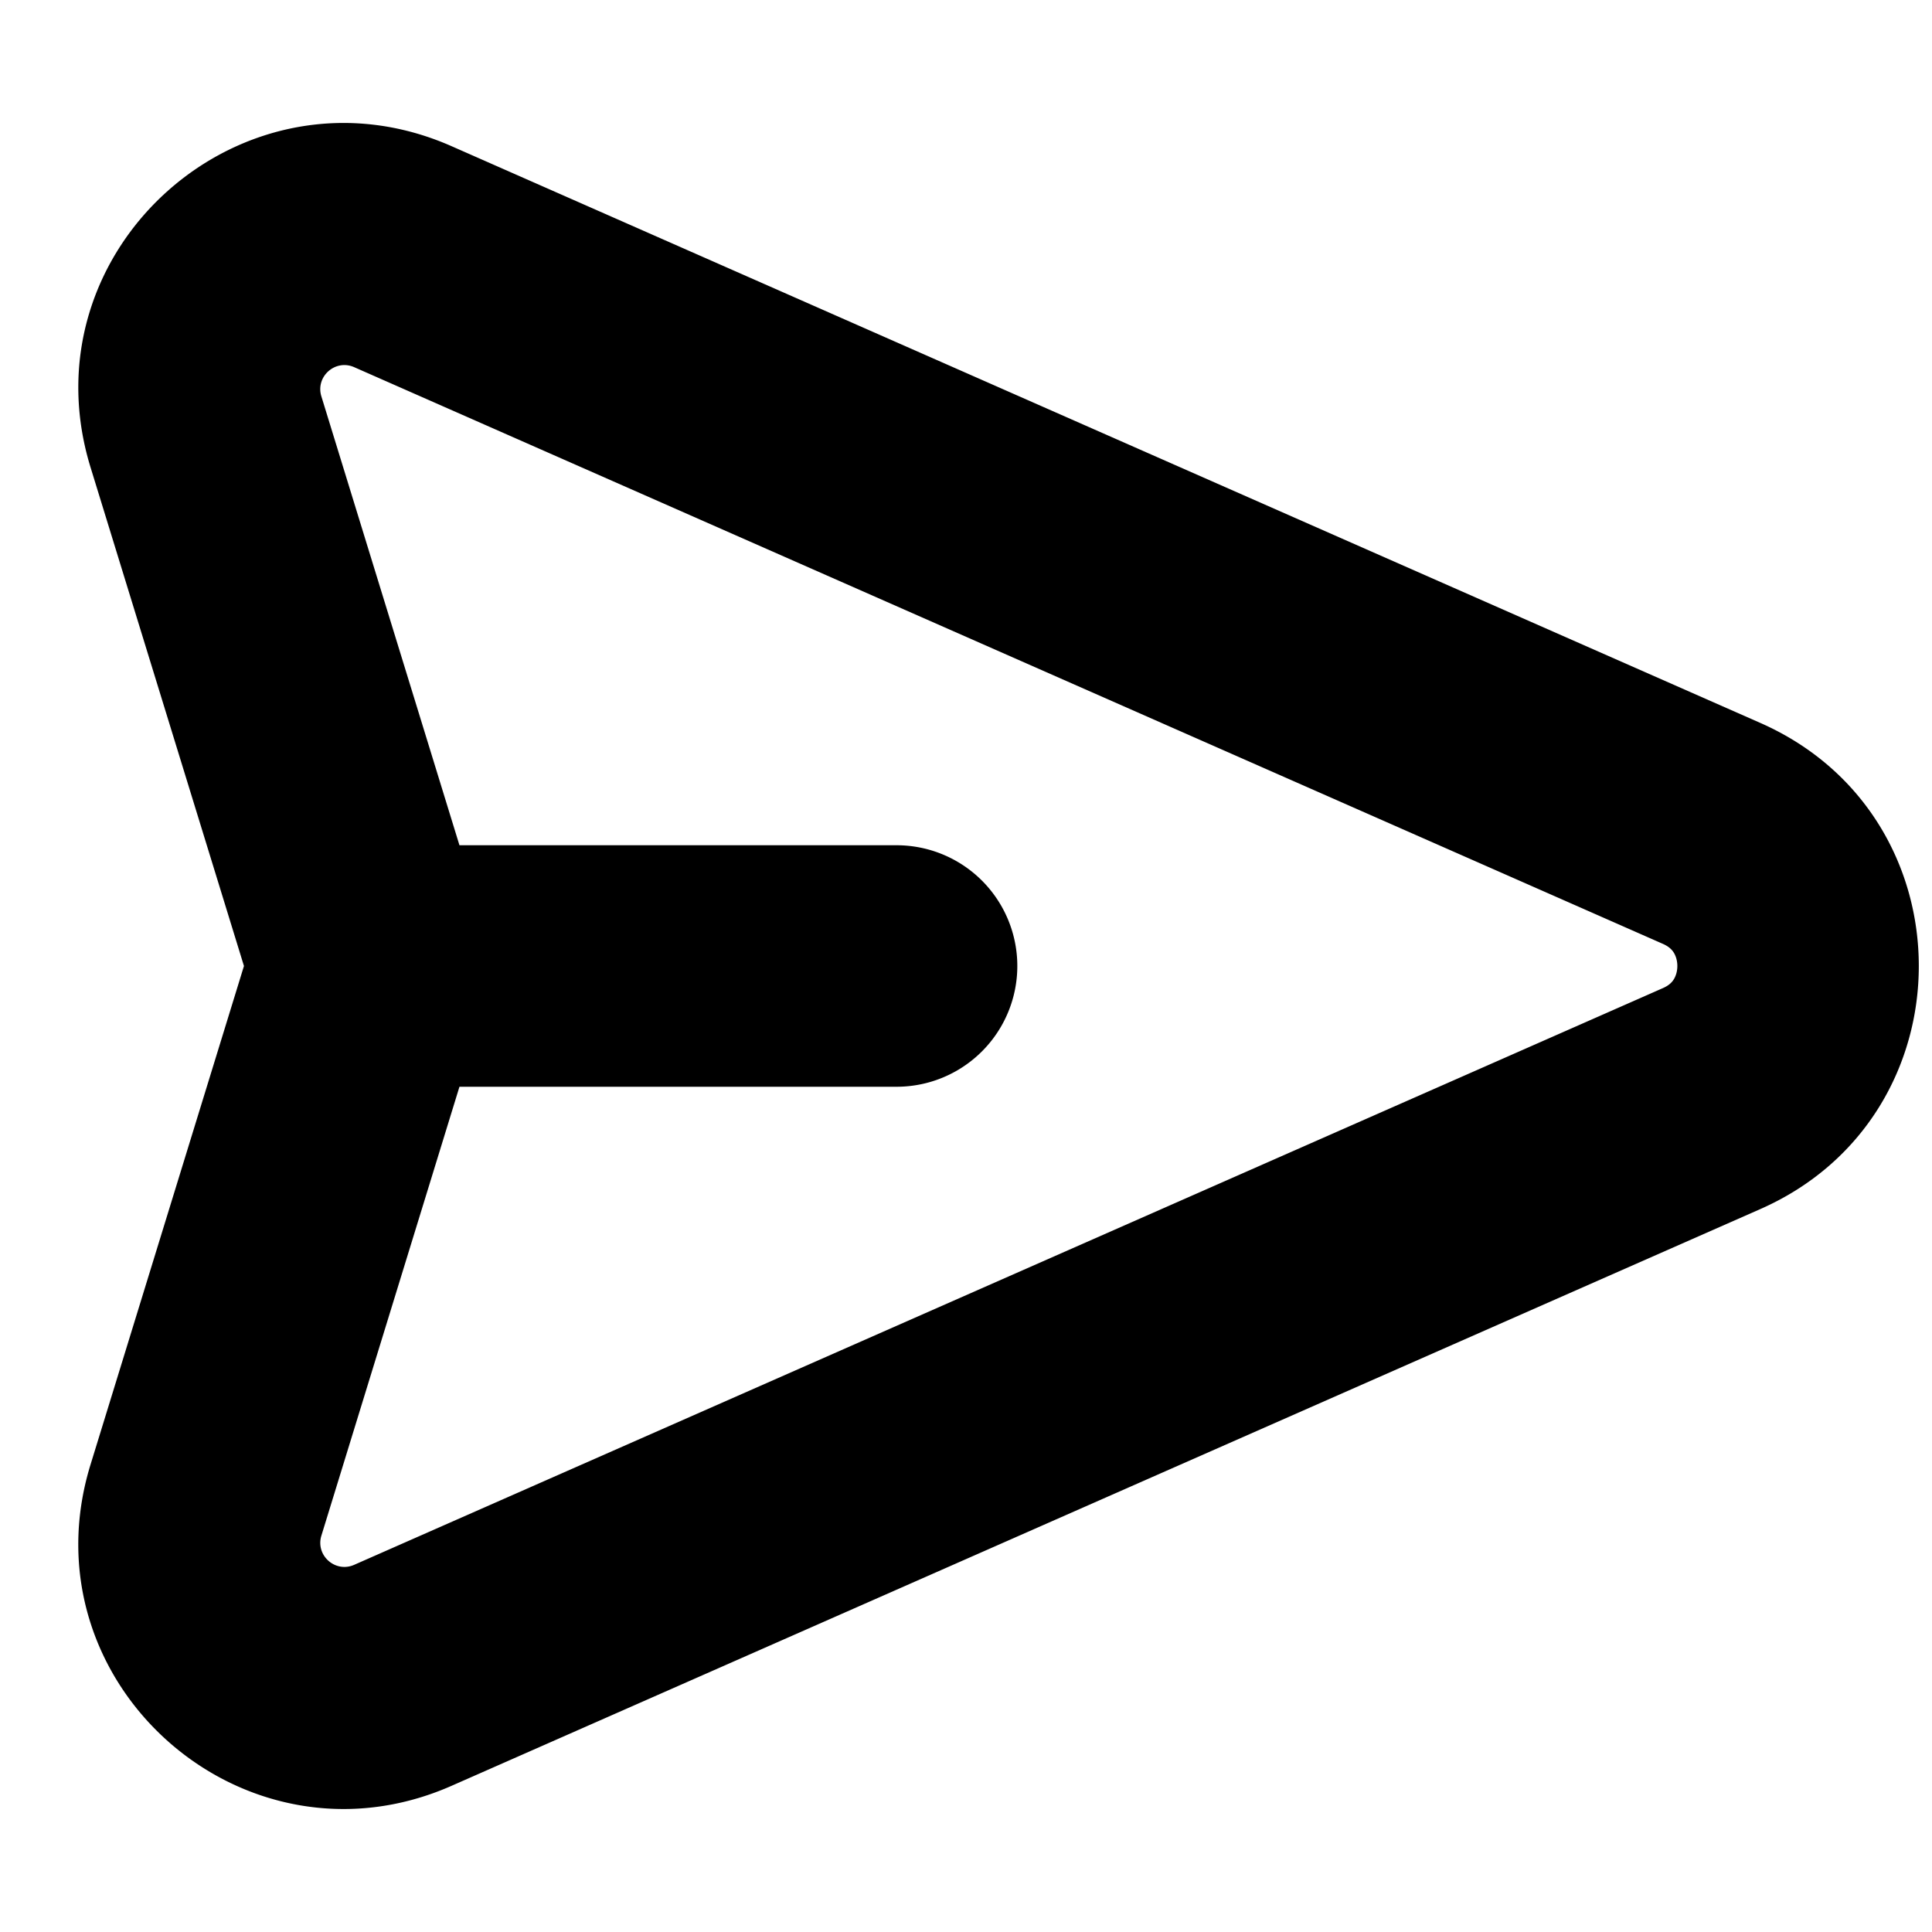 <svg xmlns="http://www.w3.org/2000/svg" fill="currentColor" viewBox="0 0 96 96">
  <path fill="#000" fill-rule="evenodd" d="M4.5 23.225C1.173 12.416 12.09 2.703 22.438 7.264l65.03 28.657c10.502 4.628 10.502 19.53 0 24.158l-65.03 28.657c-10.348 4.56-21.265-5.153-17.94-15.96L12.122 48 4.5 23.225ZM22.83 54l-6.86 22.304c-.303.983.69 1.866 1.63 1.451l65.03-28.657c.31-.136.454-.297.541-.437.102-.166.175-.395.175-.661s-.073-.495-.175-.661c-.087-.14-.232-.301-.54-.437L17.6 18.245c-.941-.415-1.934.468-1.631 1.45L22.83 42h21.72a6 6 0 0 1 0 12H22.83Z" clip-rule="evenodd"/>
</svg>

